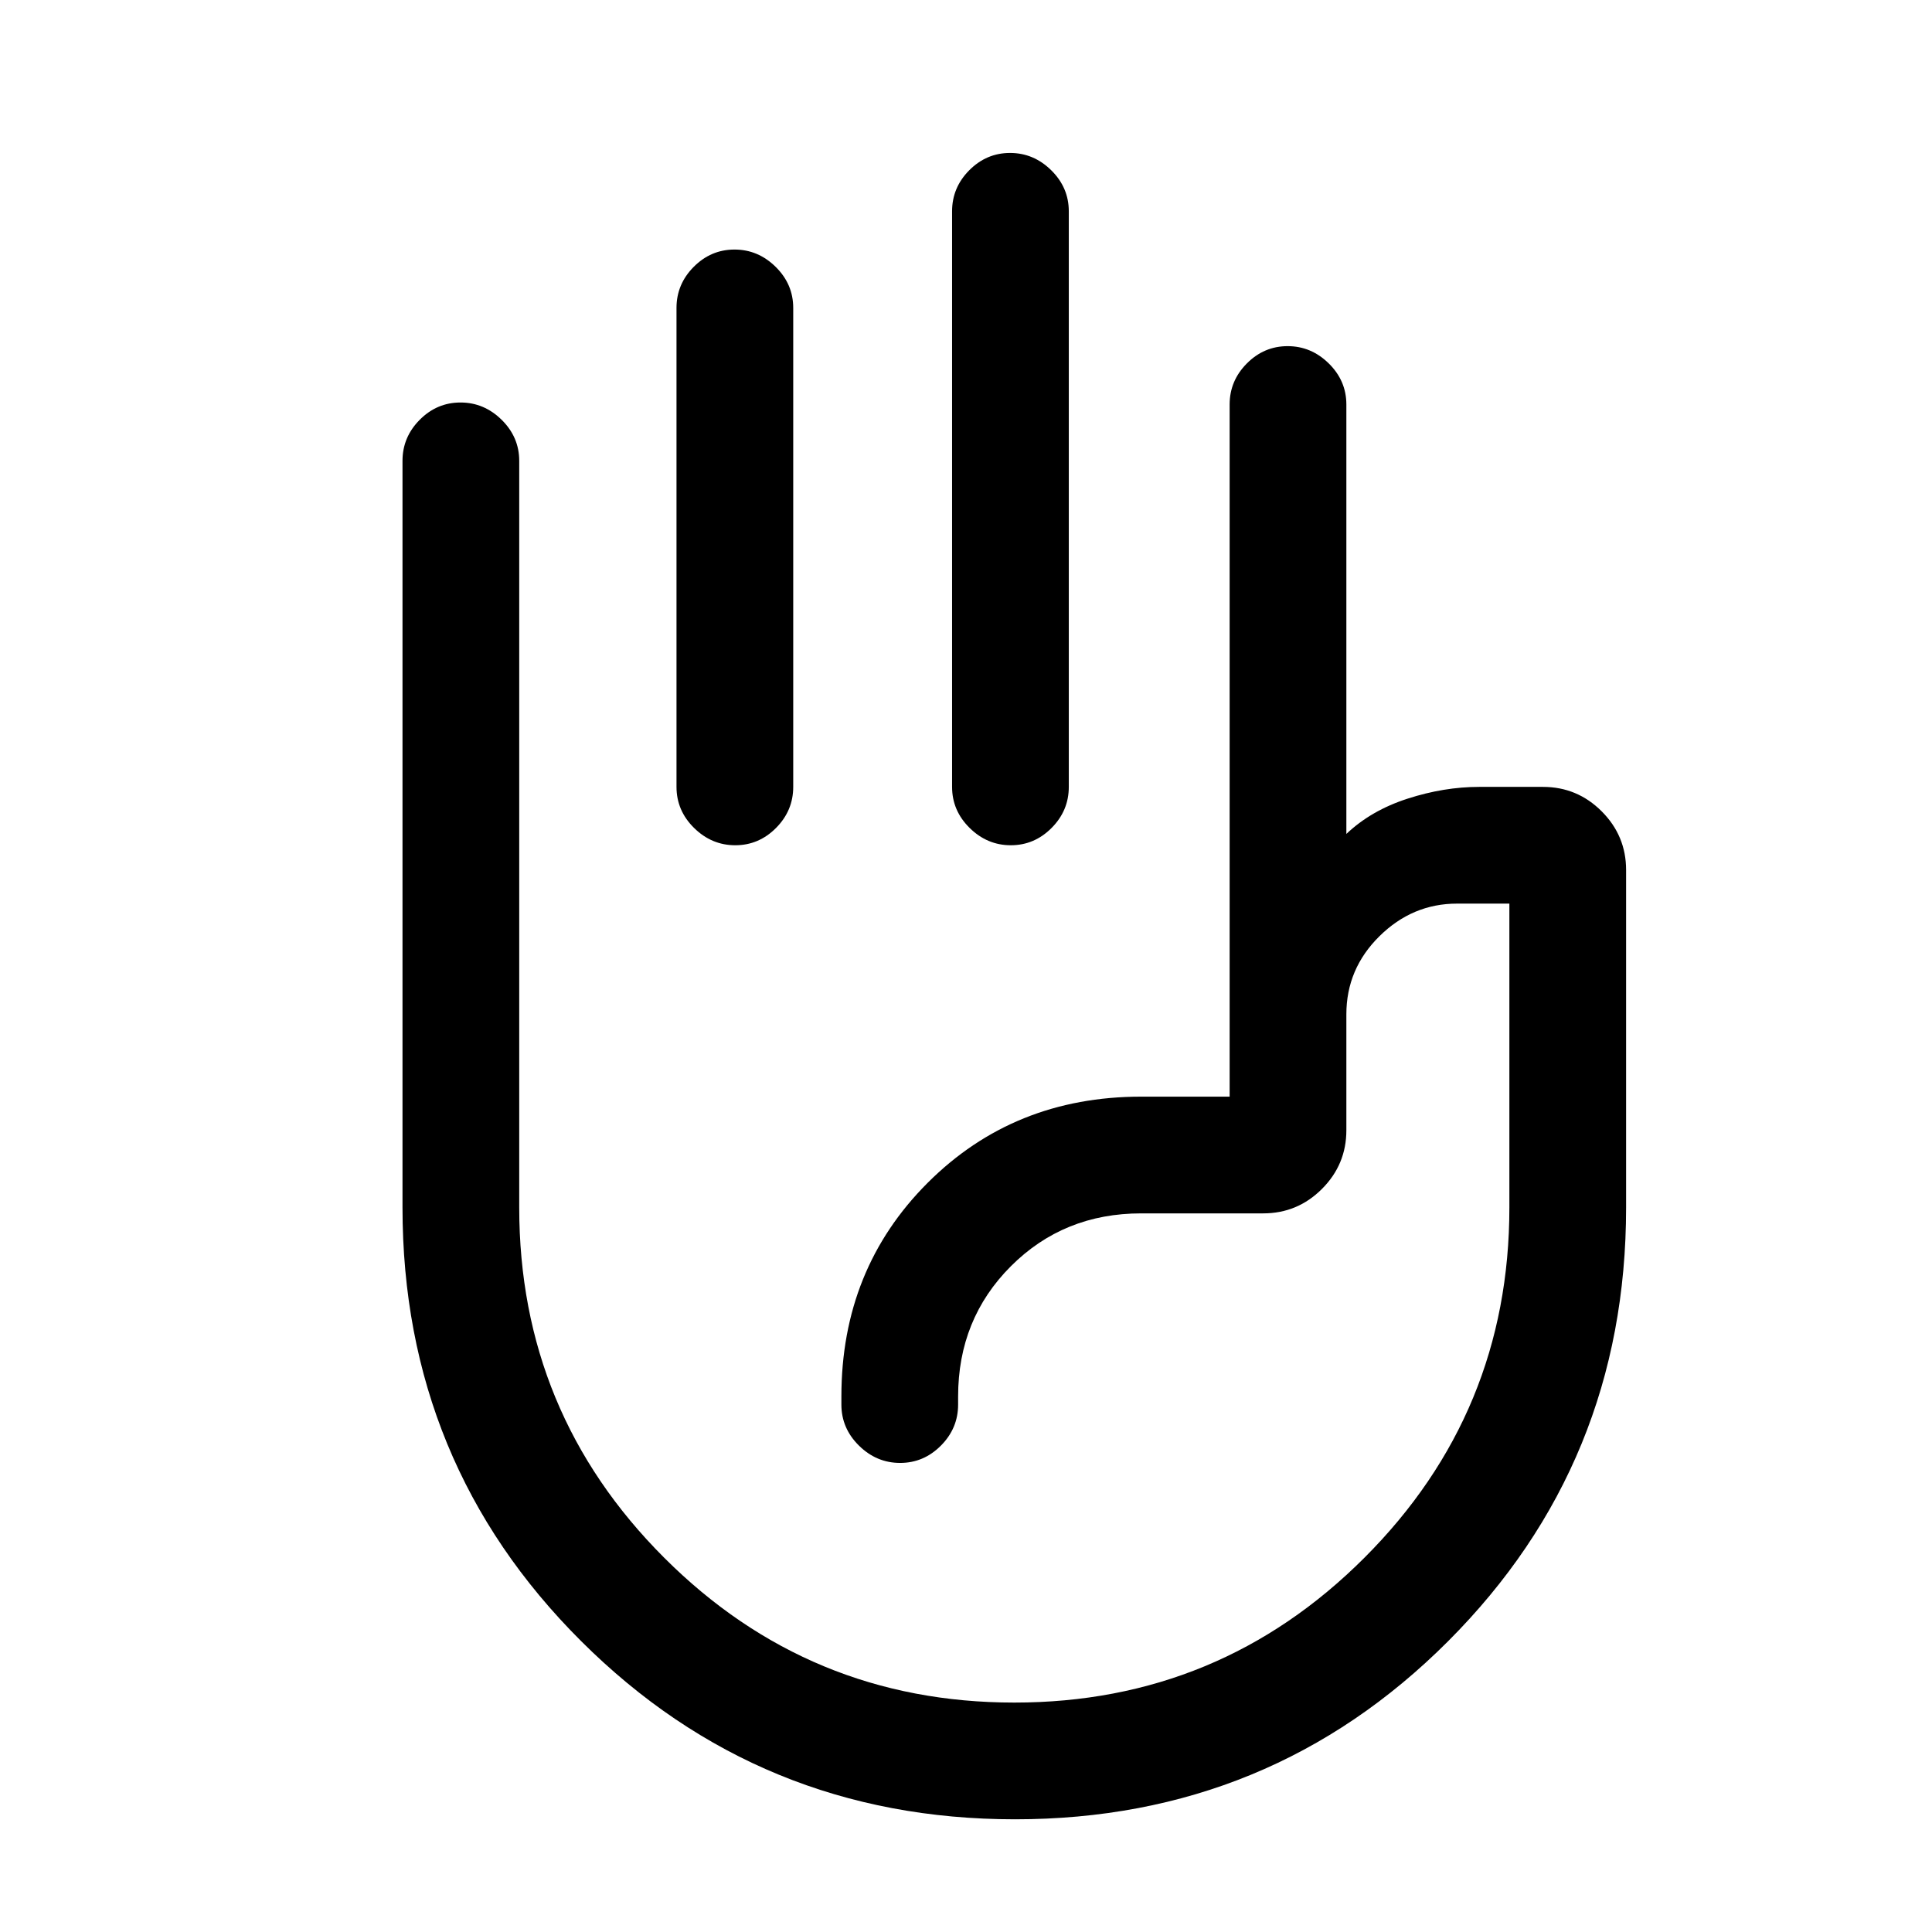 <svg xmlns="http://www.w3.org/2000/svg" height="20" viewBox="0 -960 960 960" width="20"><path d="M501.89-884q11.73 0 20.46 8.6t8.73 20.4v286q0 11.8-8.55 20.4-8.55 8.6-20.27 8.6-11.72 0-20.45-8.6-8.73-8.6-8.73-20.4v-286q0-11.8 8.54-20.4 8.55-8.6 20.27-8.6Zm-136.92 48q11.72 0 20.45 8.6 8.73 8.6 8.73 20.4v238q0 11.8-8.54 20.4-8.55 8.6-20.27 8.6-11.72 0-20.46-8.6-8.73-8.6-8.73-20.4v-238q0-11.8 8.55-20.4 8.55-8.6 20.27-8.6Zm139.4 780q-126.81 0-215.59-88.52T200-360v-371q0-11.8 8.55-20.4 8.54-8.6 20.27-8.6 11.72 0 20.45 8.6Q258-742.8 258-731v371q0 102 72 174t174 72q102 0 174-72t72-174v-151h-26q-22.17 0-38.58 16.22Q669-478.57 669-456v57.62q0 17.03-12.14 29.16-12.14 12.14-29.17 12.14h-60.61q-38.52 0-64.76 26.24-26.24 26.24-26.24 64.76v4q0 11.8-8.55 20.4-8.55 8.6-20.27 8.6-11.72 0-20.45-8.6-8.73-8.6-8.73-20.4v-4q0-63.3 42.84-106.15 42.85-42.85 106.16-42.85H611V-759q0-11.8 8.55-20.4 8.54-8.6 20.27-8.6 11.72 0 20.45 8.6Q669-770.8 669-759v213.38q12.31-11.69 30.41-17.53Q717.51-569 735-569h31.69q17.03 0 29.17 12.14T808-527.69V-360q0 126.96-88.41 215.48T504.37-56ZM533-342Z"/></svg>
